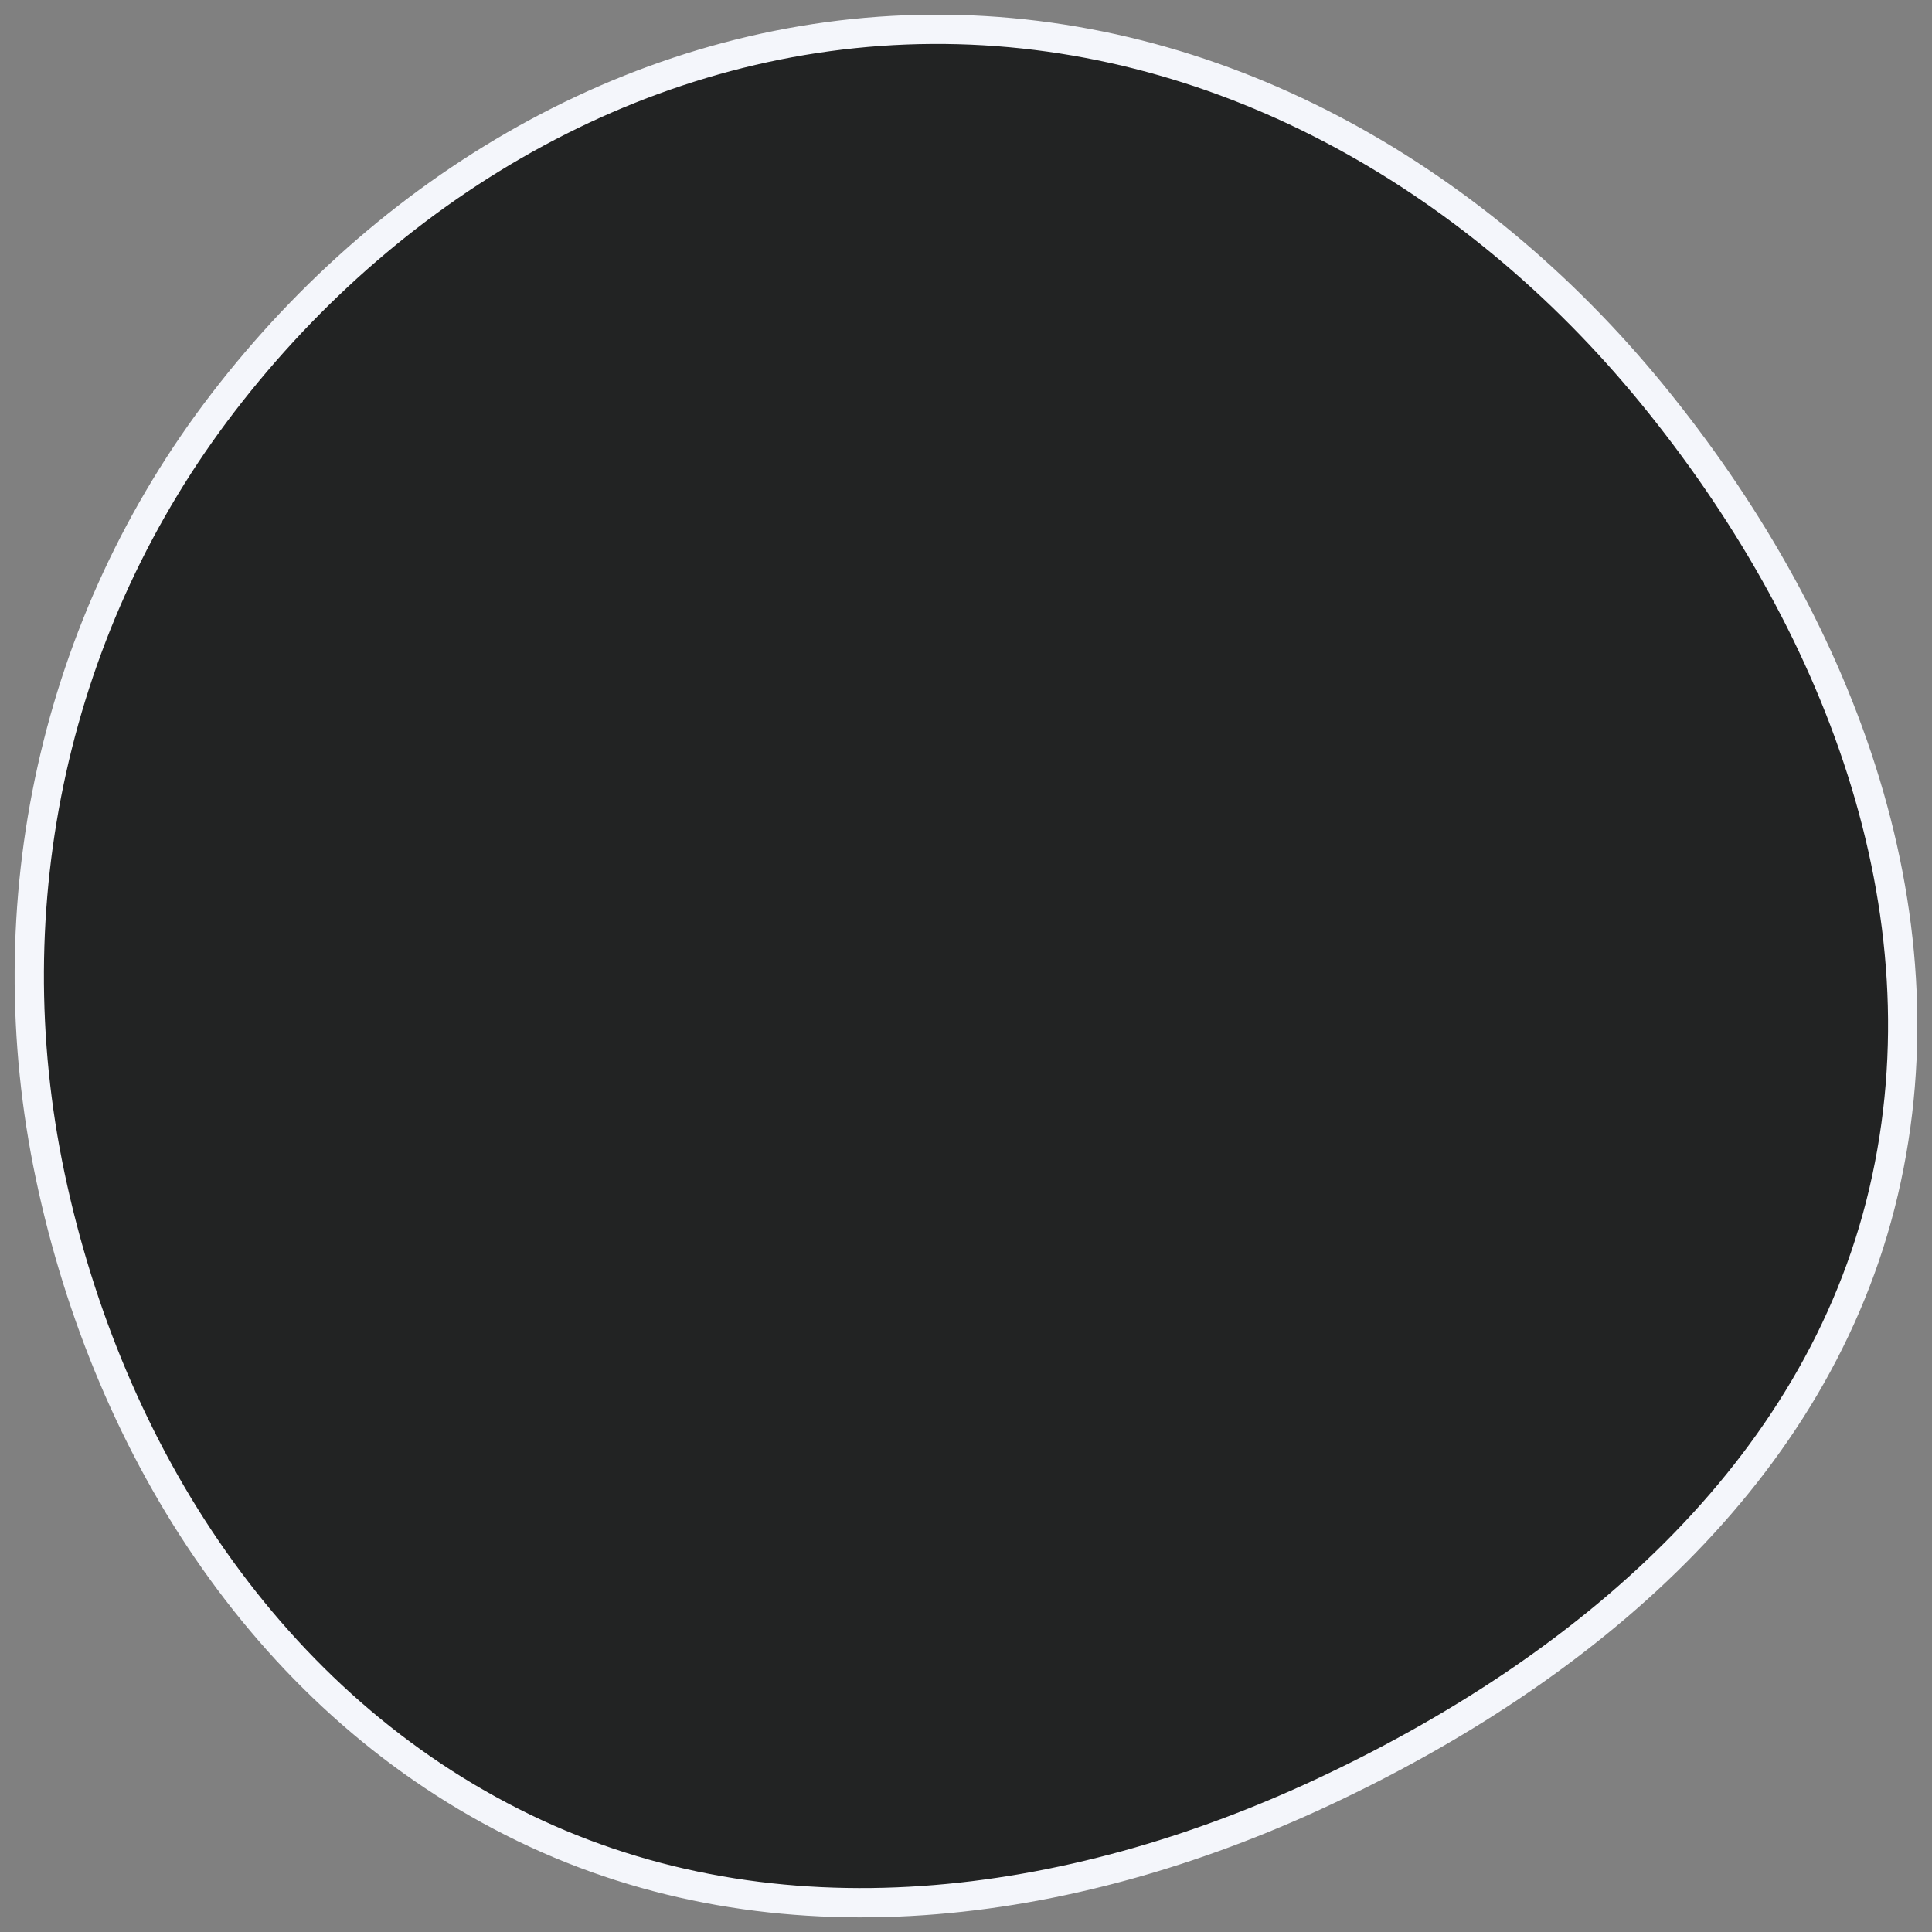 <svg width="66" height="66" viewBox="0 0 66 66" fill="none" xmlns="http://www.w3.org/2000/svg">
<rect x="0" y="0" width="66" height="66" fill="#808080" stroke="none"/>
<path fill-rule="evenodd" clip-rule="evenodd" d="M31.834 1.001C41.478 0.94 50.276 5.934 56.419 13.44C62.71 21.126 66.624 31.02 64.344 40.722C62.084 50.339 54.073 57.071 45.188 61.225C36.496 65.291 26.535 66.626 17.898 62.443C9.246 58.253 3.713 49.645 1.715 40.171C-0.245 30.878 1.856 21.25 7.627 13.745C13.497 6.109 22.259 1.06 31.834 1.001Z" fill="#222323" stroke="#F4F6FB"/>
</svg>
